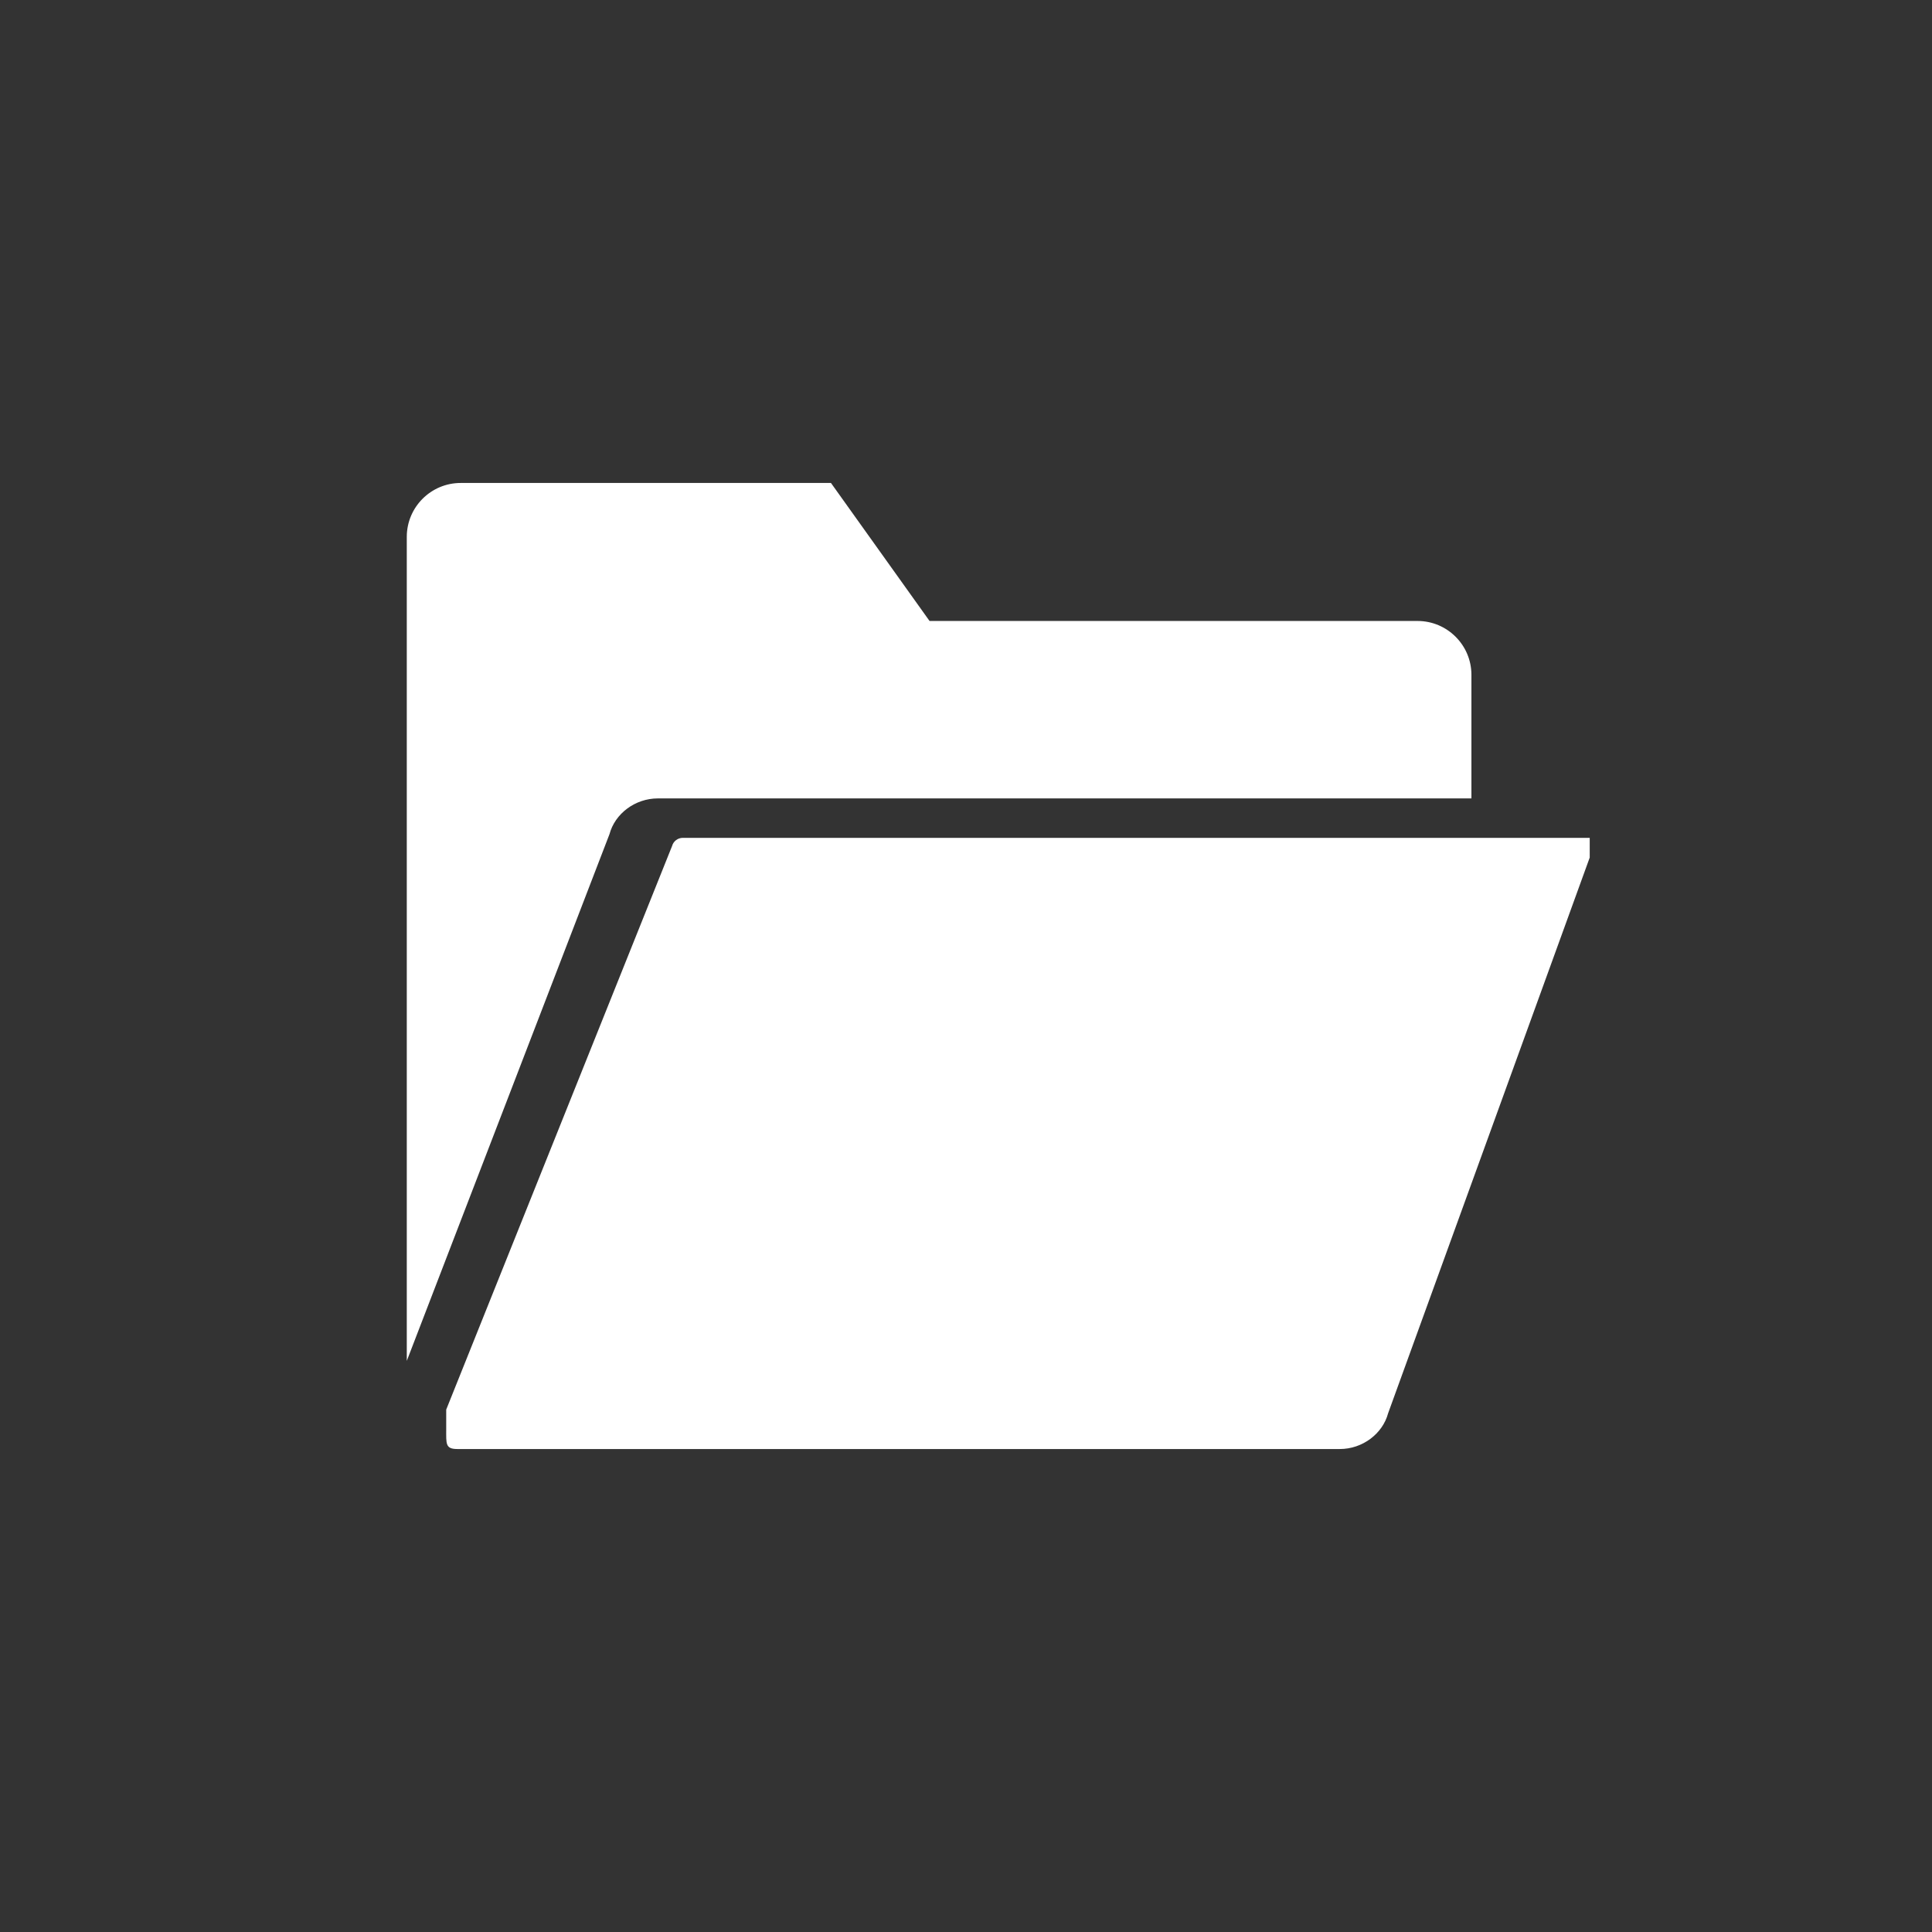 <?xml version="1.0" encoding="UTF-8" standalone="no"?>
<!-- Created with Inkscape (http://www.inkscape.org/) -->

<svg
   xmlns:dc="http://purl.org/dc/elements/1.1/"
   xmlns:cc="http://creativecommons.org/ns#"
   xmlns:rdf="http://www.w3.org/1999/02/22-rdf-syntax-ns#"
   xmlns:svg="http://www.w3.org/2000/svg"
   xmlns="http://www.w3.org/2000/svg"
   xmlns:sodipodi="http://sodipodi.sourceforge.net/DTD/sodipodi-0.dtd"
   xmlns:inkscape="http://www.inkscape.org/namespaces/inkscape"
   width="120"
   height="120"
   viewBox="0 0 31.75 31.75"
   version="1.1"
   id="svg1041"
   sodipodi:docname="local.svg"
   inkscape:version="0.92.2 (5c3e80d, 2017-08-06)">
  <rect x="0" y="0" width="31.75" height="31.75" fill="#333333" stroke="none"/>
  <defs
     id="defs1035" />
  <sodipodi:namedview
     id="base"
     pagecolor="#ffffff"
     bordercolor="#666666"
     borderopacity="1.0"
     inkscape:pageopacity="0.0"
     inkscape:pageshadow="2"
     inkscape:zoom="10.24"
     inkscape:cx="73.323236"
     inkscape:cy="56.069874"
     inkscape:document-units="px"
     inkscape:current-layer="text6285"
     showgrid="false"
     units="px"
     inkscape:snap-page="true"
     inkscape:window-width="1916"
     inkscape:window-height="1986"
     inkscape:window-x="-14"
     inkscape:window-y="0"
     inkscape:window-maximized="0"
     inkscape:snap-object-midpoints="true"
     inkscape:snap-nodes="true"
     inkscape:snap-center="true"
     inkscape:snap-others="true" />
  <g
     inkscape:label="Layer 1"
     inkscape:groupmode="layer"
     id="layer1"
     transform="translate(0,-265.25)">
    <g
       aria-label="AUTO"
       style="font-style:normal;font-variant:normal;font-weight:normal;font-stretch:normal;font-size:10.583px;line-height:1.25;font-family:'Yu Gothic UI';-inkscape-font-specification:'Yu Gothic UI';letter-spacing:0px;word-spacing:0px;fill:#000000;fill-opacity:1;stroke:none;stroke-width:0.265"
       id="text6285"
       transform="translate(-0.481,-0.476)">
      <g
         transform="matrix(0.324,0,0,0.324,7.166,271.881)"
         id="g6-6"
         inkscape:export-xdpi="96"
         inkscape:export-ydpi="96">
        <path
           style="fill:#ffffff"
           inkscape:connector-curvature="0"
           d="m 14,23.5 c -0.254,0 -0.479,0.172 -0.545,0.417 L 2,52.5 v 1 c 0,0.734 -0.047,1 0.565,1 h 44.759 c 1.156,0 2.174,-0.779 2.45,-1.813 L 60,24.5 c 0,0 0,-0.625 0,-1 z"
           id="path2-91" />
        <path
           style="fill:#ffffff"
           inkscape:connector-curvature="0"
           d="M 12.731,21.5 H 53 54 V 15.232 C 54,13.725 52.774,12.5 51.268,12.5 H 26.515 l -5,-7 H 2.732 C 1.226,5.5 0,6.726 0,8.232 V 50.028 L 10.282,23.311 C 10.557,22.279 11.575,21.5 12.731,21.5 Z"
           id="path4-2" />
      </g>
    </g>
  </g>
</svg>
